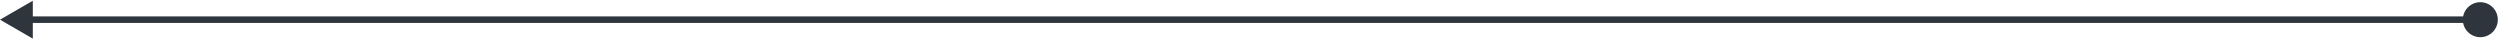 <svg width="381" height="6" viewBox="0 0 381 6" fill="none" xmlns="http://www.w3.org/2000/svg">
<path d="M380.667 3C380.667 1.527 379.473 0.333 378 0.333C376.527 0.333 375.333 1.527 375.333 3C375.333 4.473 376.527 5.667 378 5.667C379.473 5.667 380.667 4.473 380.667 3ZM0 3L5 5.887L5 0.113L0 3ZM378 2.5L4.5 2.5L4.5 3.5L378 3.5L378 2.5Z" fill="#2F353D"/>
</svg>

